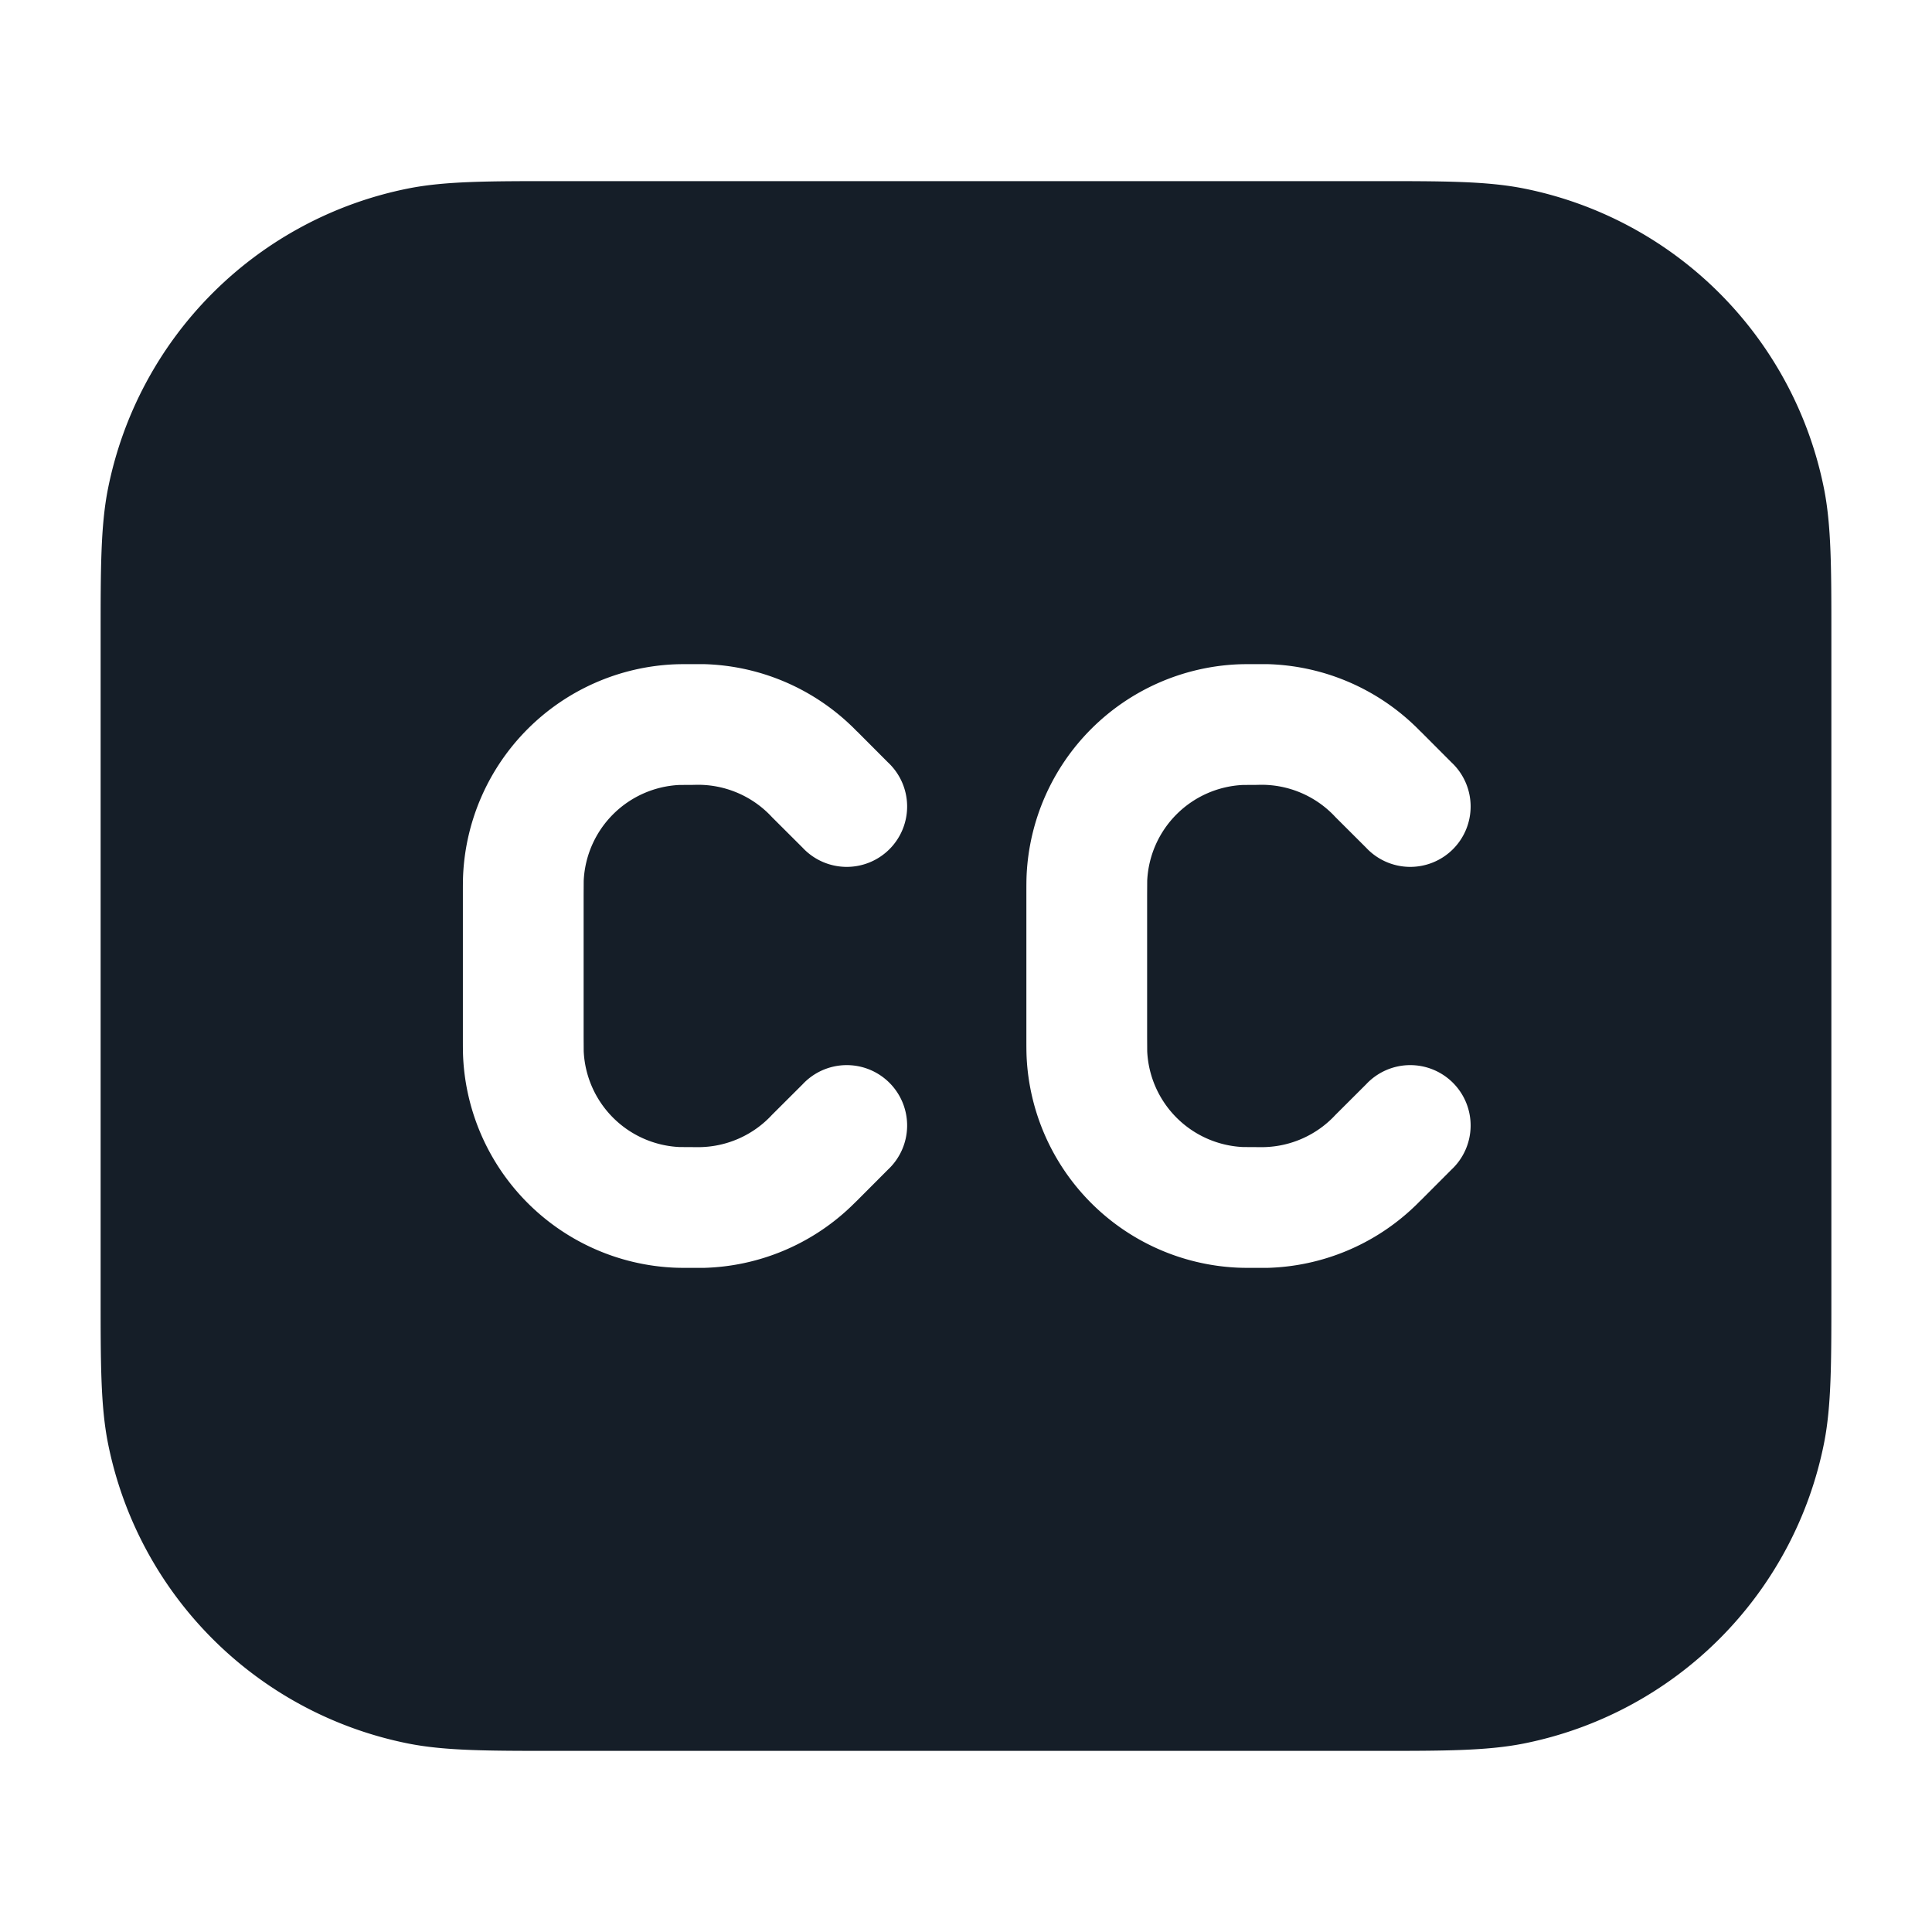 <svg viewBox="0 0 24 24" fill="none" xmlns="http://www.w3.org/2000/svg"><path fill-rule="evenodd" clip-rule="evenodd" d="M17 2.25h.095c.838 0 1.372 0 1.832.091a4.75 4.75 0 0 1 3.732 3.732c.091.46.091.994.091 1.832v8.19c0 .838 0 1.372-.091 1.832a4.75 4.75 0 0 1-3.732 3.732c-.46.091-.994.091-1.832.091H6.905c-.838 0-1.372 0-1.832-.091a4.75 4.75 0 0 1-3.732-3.732c-.091-.46-.091-.994-.091-1.832v-8.19c0-.838 0-1.372.091-1.832a4.75 4.75 0 0 1 3.732-3.732c.46-.091.994-.091 1.832-.091H17Zm-8.396 6h.133a2.75 2.75 0 0 1 1.832.76c.024.022.047.046.077.076l.006.005.378.379a.75.75 0 1 1-1.06 1.06l-.379-.378a1.25 1.25 0 0 0-.97-.402l-.18.001a1.25 1.25 0 0 0-1.19 1.19l-.001.18v1.758l.001.18a1.25 1.25 0 0 0 1.19 1.19l.18.001h.08a1.25 1.25 0 0 0 .89-.402l.379-.378a.75.75 0 1 1 1.06 1.06l-.378.379-.005.005-.078.076a2.75 2.75 0 0 1-1.832.76h-.133c-.096 0-.17 0-.235-.003a2.75 2.75 0 0 1-2.616-2.616c-.003-.066-.003-.14-.003-.235v-1.793c0-.095 0-.168.003-.234A2.75 2.75 0 0 1 8.37 8.253c.066-.003.14-.003.235-.003Zm7 0h.133a2.75 2.75 0 0 1 1.832.76c.024.022.047.046.077.076l.006.005.378.379a.75.75 0 1 1-1.06 1.06l-.379-.378a1.25 1.25 0 0 0-.97-.402l-.18.001a1.25 1.25 0 0 0-1.19 1.19l-.001.18v1.758l.001.18a1.25 1.25 0 0 0 1.19 1.19l.18.001h.08a1.25 1.25 0 0 0 .89-.402l.379-.378a.75.75 0 1 1 1.06 1.06l-.378.379-.006.005c-.03.03-.053.054-.077.076a2.75 2.75 0 0 1-1.832.76h-.134c-.095 0-.168 0-.234-.003a2.75 2.75 0 0 1-2.616-2.616c-.003-.066-.003-.14-.003-.235v-1.793c0-.095 0-.168.003-.234a2.75 2.75 0 0 1 2.616-2.616c.066-.003.14-.003.235-.003Z" fill="#151E28"/></svg>